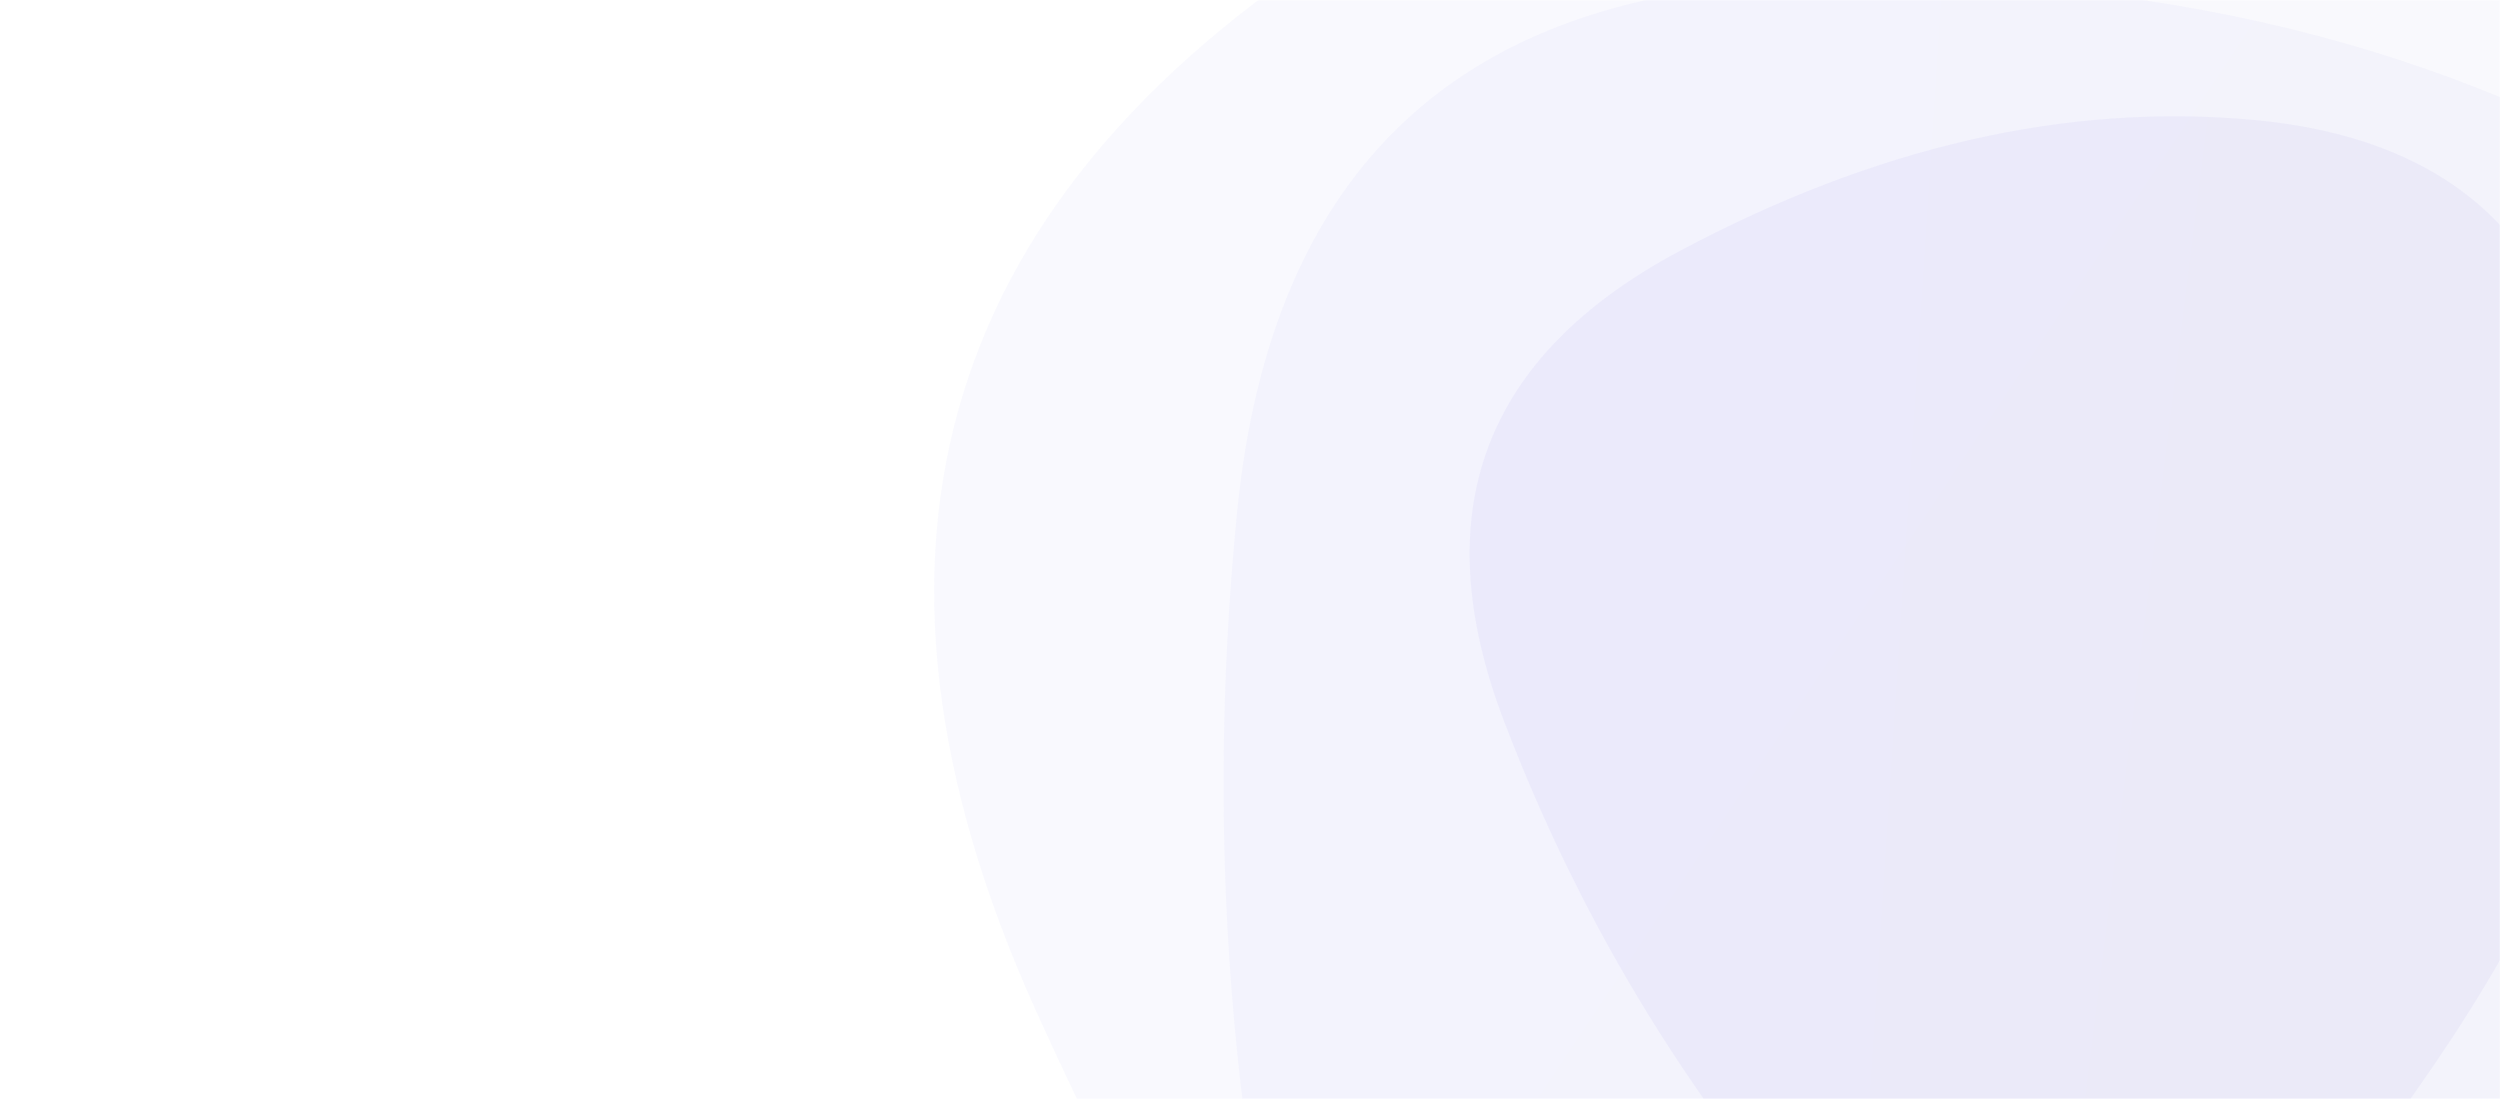 <svg width="1440" height="633" viewBox="0 0 1440 633" fill="none" xmlns="http://www.w3.org/2000/svg">
<mask id="mask0_592_3" style="mask-type:alpha" maskUnits="userSpaceOnUse" x="0" y="0" width="1440" height="633">
<rect width="1440" height="633" fill="#FF3A00"/>
</mask>
<g mask="url(#mask0_592_3)">
<path opacity="0.03" d="M1978.15 80.276C2035.27 297.934 2036.16 488.285 1980.81 651.33C1925.46 814.375 1813.86 1009.14 1646 1235.62C1478.15 1462.1 1291.09 1475.93 1084.83 1277.09C878.576 1078.26 715.748 846.36 596.352 581.398C476.955 316.436 541.003 108.222 788.495 -43.243C1035.99 -194.709 1281.85 -266.404 1526.1 -258.327C1770.34 -250.249 1921.02 -137.382 1978.15 80.276Z" fill="url(#paint0_linear_592_3)"/>
<path opacity="0.03" d="M1705.68 469.648C1665.19 618.62 1600.6 732.115 1511.91 810.135C1423.22 888.155 1290.23 965.792 1112.93 1043.05C935.64 1120.3 819.678 1064.53 765.048 875.731C710.417 686.935 692.924 493.334 712.568 294.93C732.212 96.526 841.527 -5.377 1040.51 -10.78C1239.5 -16.182 1410.23 25.296 1552.71 113.654C1695.18 202.012 1746.17 320.677 1705.68 469.648Z" fill="url(#paint1_linear_592_3)"/>
<path opacity="0.05" d="M1488.82 230.283C1508.31 327.782 1503.71 411.764 1475.02 482.23C1446.33 552.696 1392 635.68 1312.03 731.181C1232.06 826.682 1149.2 827.883 1063.44 734.783C977.682 641.683 911.948 535.137 866.236 415.143C820.523 295.15 854.232 204.989 967.36 144.66C1080.49 84.331 1190.81 59.145 1298.32 69.101C1405.83 79.057 1469.33 132.785 1488.82 230.283Z" fill="url(#paint2_linear_592_3)"/>
</g>
<defs>
<linearGradient id="paint0_linear_592_3" x1="183.532" y1="433.824" x2="2251.6" y2="568.4" gradientUnits="userSpaceOnUse">
<stop stop-color="#5036EB"/>
<stop offset="1" stop-color="#5145C1"/>
</linearGradient>
<linearGradient id="paint1_linear_592_3" x1="517.57" y1="65.951" x2="1701.31" y2="853.459" gradientUnits="userSpaceOnUse">
<stop stop-color="#5036EB"/>
<stop offset="1" stop-color="#5145C1"/>
</linearGradient>
<linearGradient id="paint2_linear_592_3" x1="688.031" y1="339.245" x2="1596.62" y2="452.822" gradientUnits="userSpaceOnUse">
<stop stop-color="#5036EB"/>
<stop offset="1" stop-color="#5145C1"/>
</linearGradient>
</defs>
</svg>
